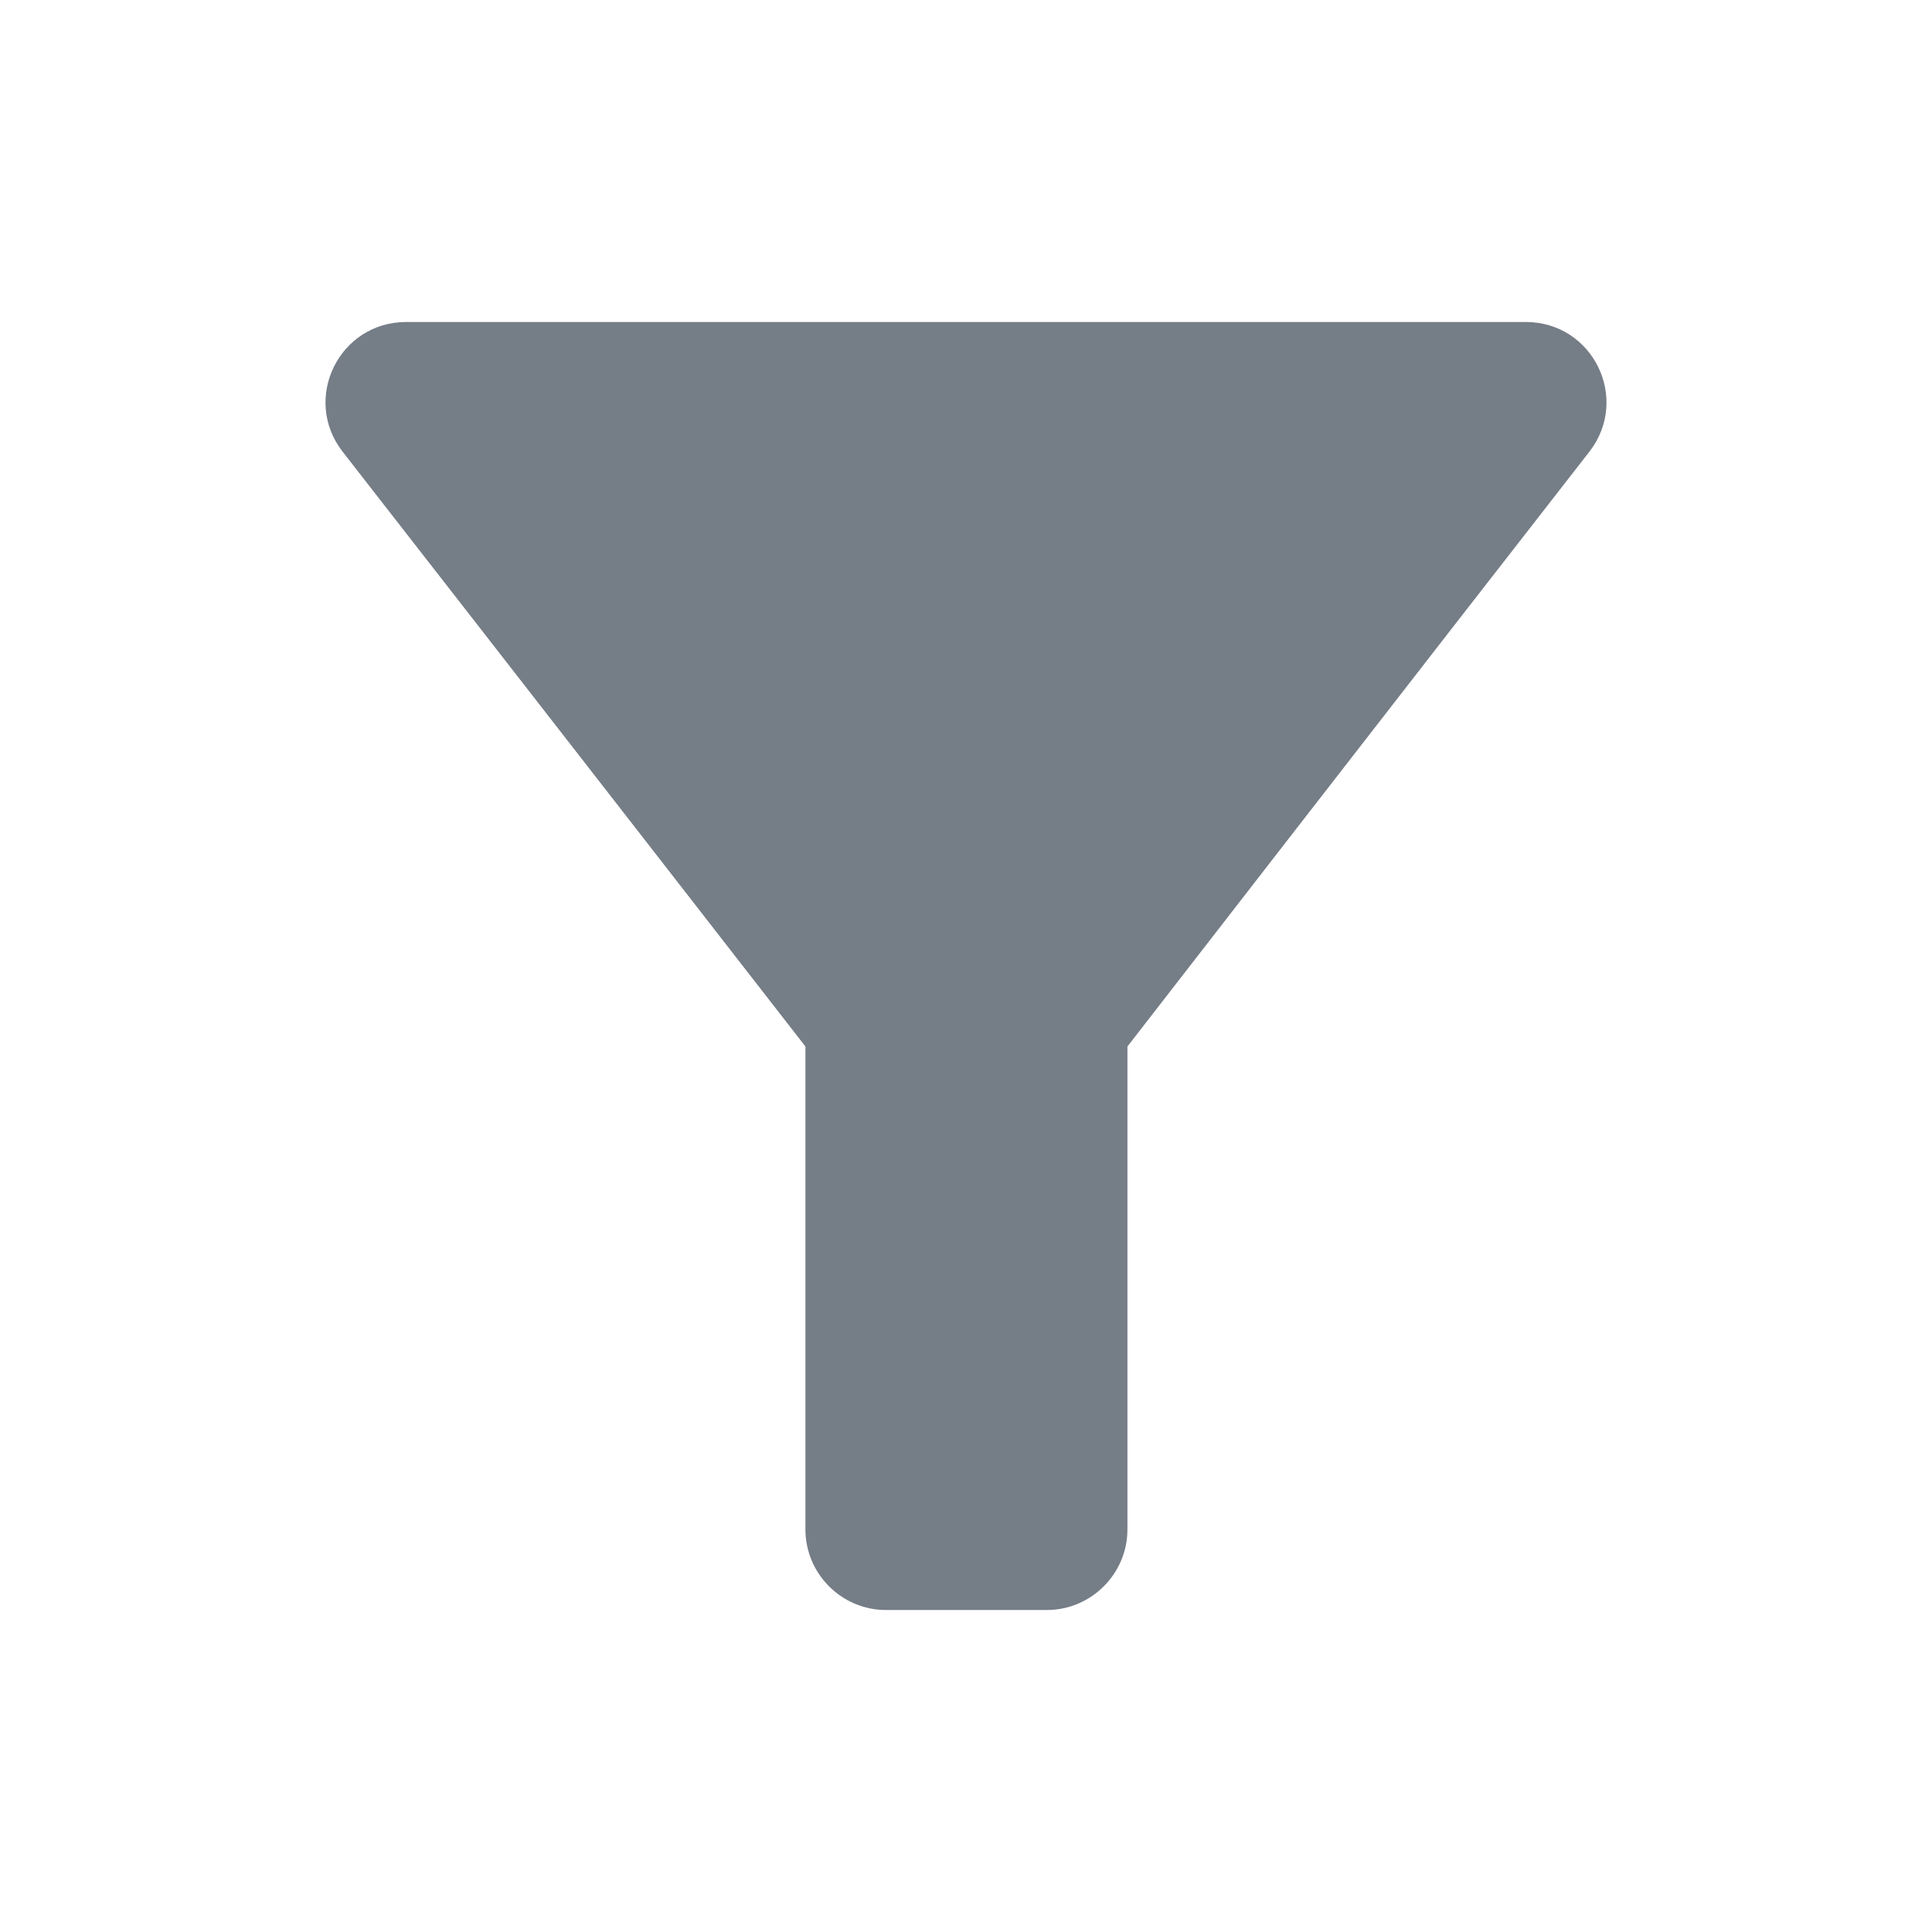 <svg width="18" height="18" viewBox="0 0 18 18" fill="none" xmlns="http://www.w3.org/2000/svg">
<path d="M3.191 4.207C4.706 6.15 7.504 9.75 7.504 9.75V14.25C7.504 14.662 7.841 15 8.254 15H9.754C10.166 15 10.504 14.662 10.504 14.25V9.75C10.504 9.75 13.294 6.15 14.809 4.207C15.191 3.712 14.839 3 14.216 3H3.784C3.161 3 2.809 3.712 3.191 4.207Z" fill="#757D87"/>
</svg>
